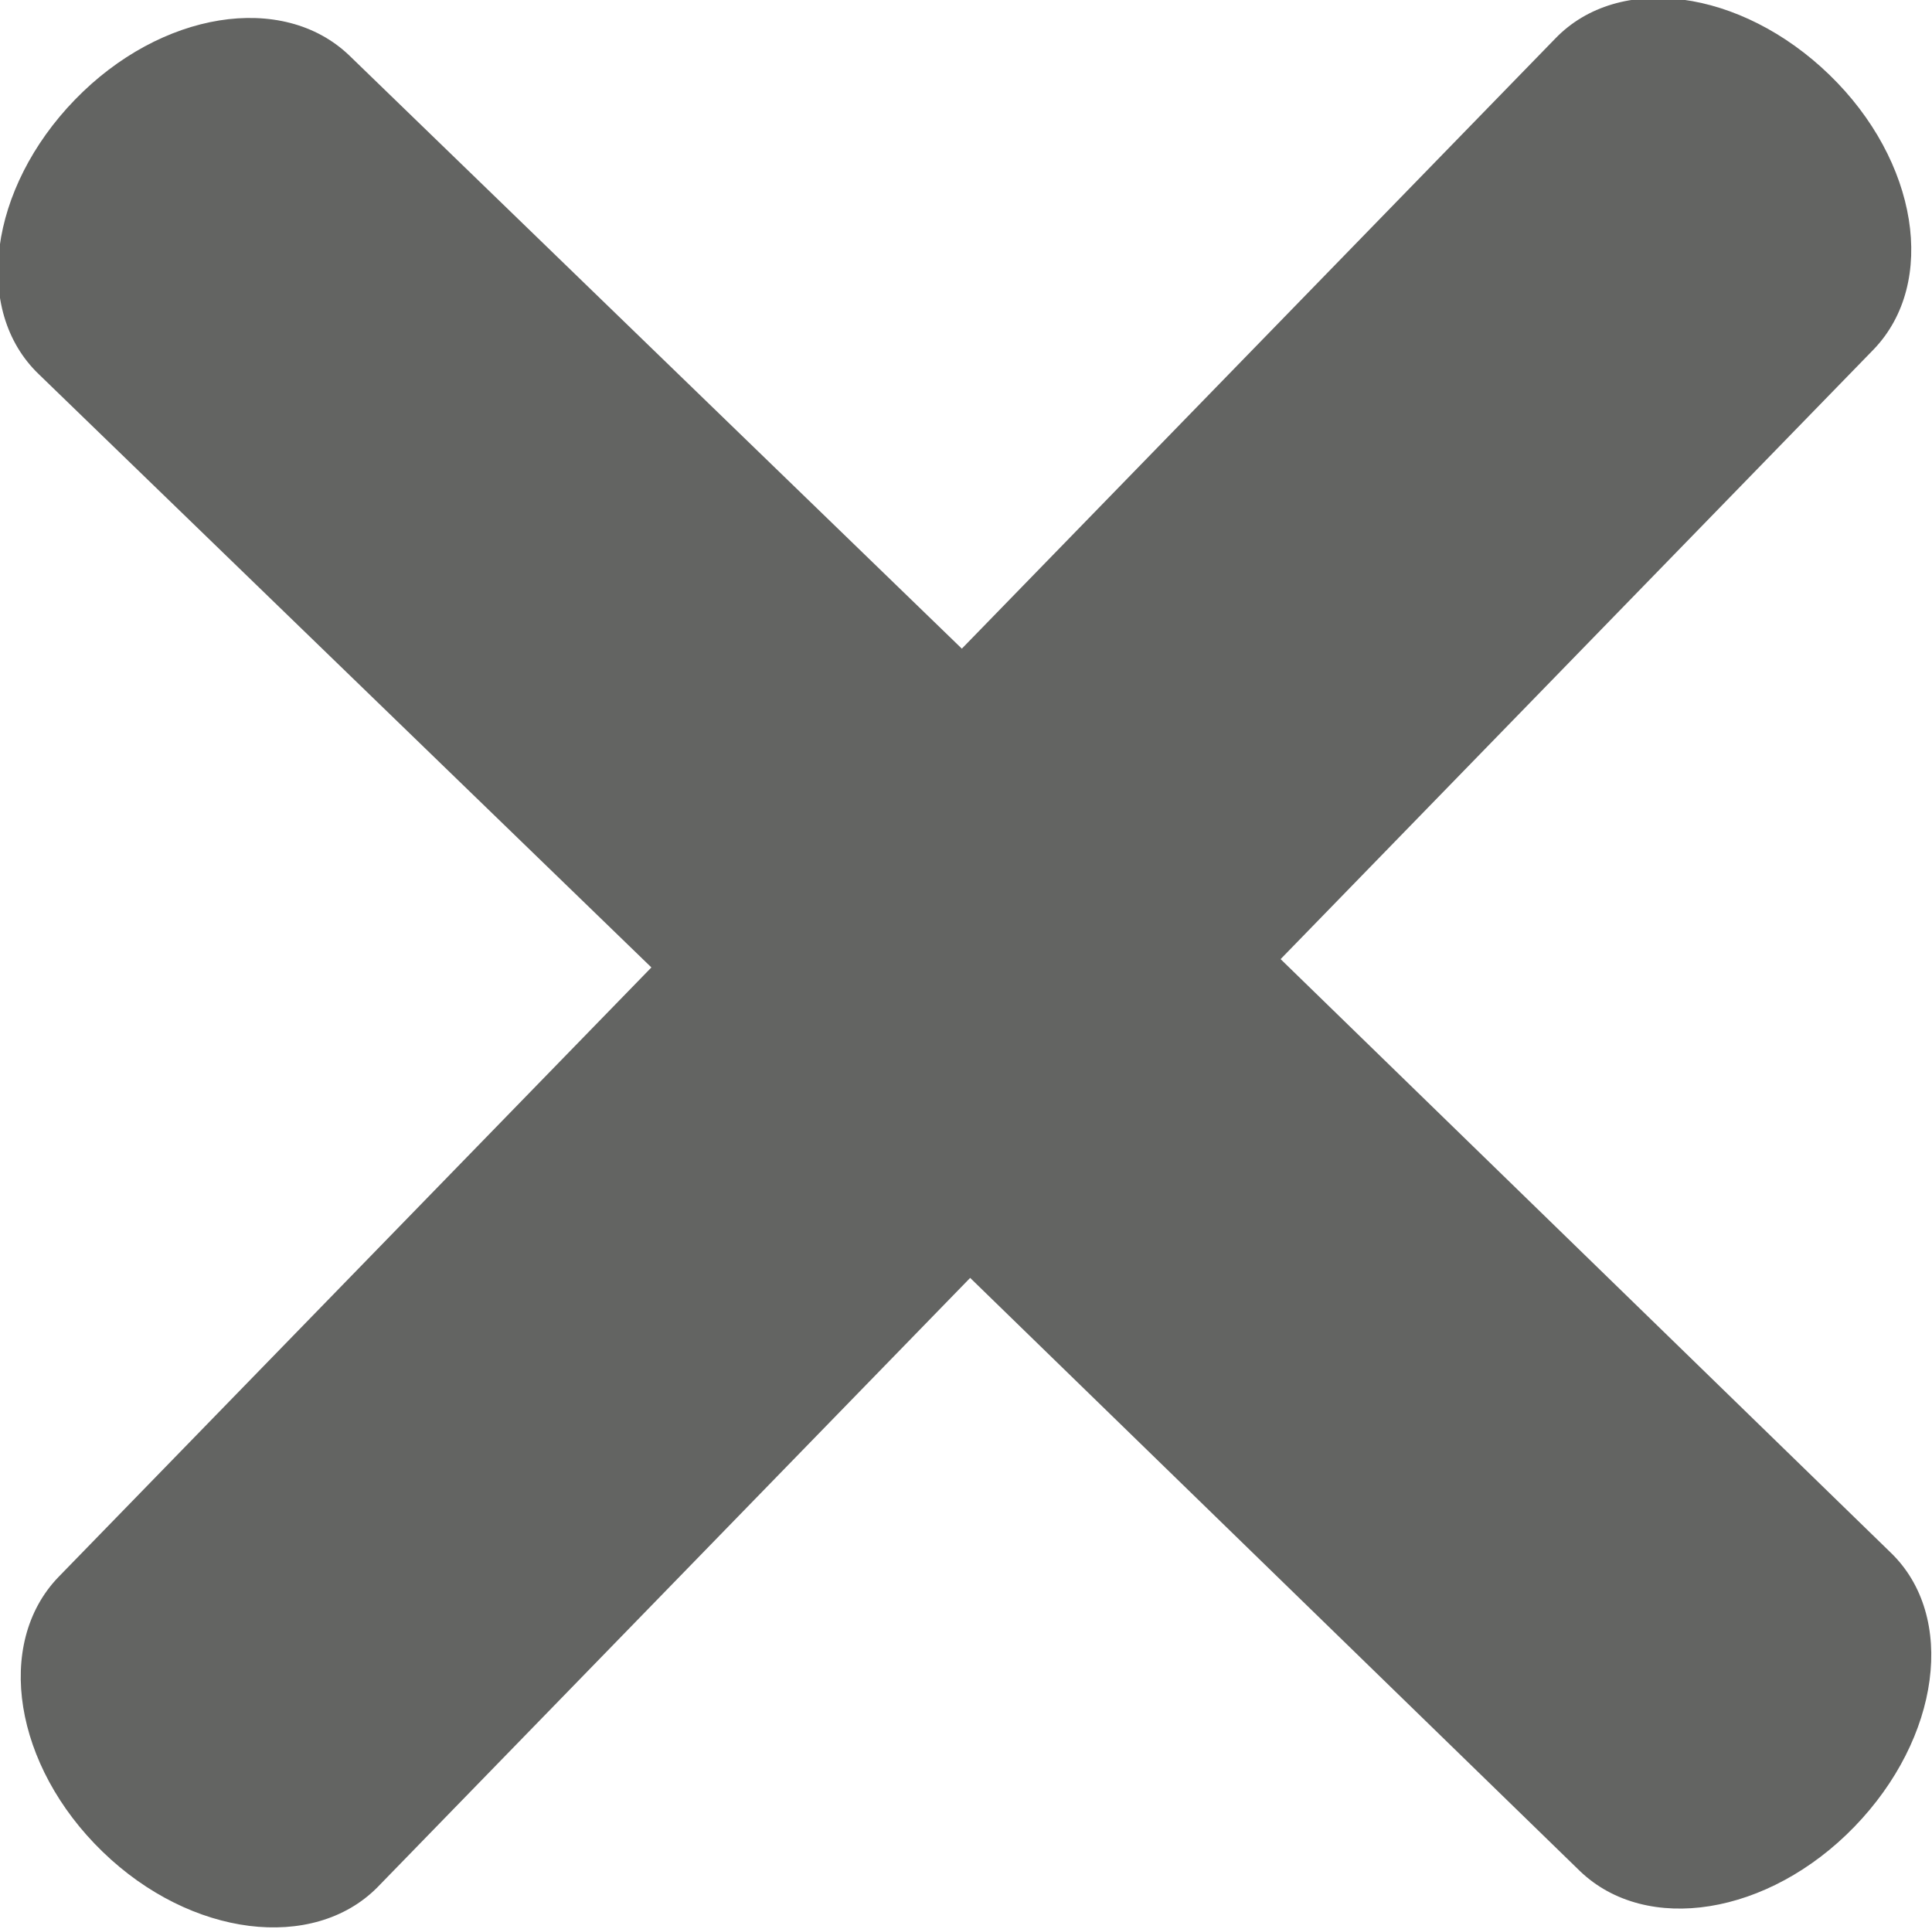 <?xml version="1.0" encoding="utf-8"?>
<!-- Generator: Adobe Illustrator 22.1.0, SVG Export Plug-In . SVG Version: 6.00 Build 0)  -->
<svg version="1.1" id="Слой_1" xmlns="http://www.w3.org/2000/svg" xmlns:xlink="http://www.w3.org/1999/xlink" x="0px" y="0px"
	 viewBox="0 0 69.7 69.6" style="enable-background:new 0 0 69.7 69.6;" xml:space="preserve">
<style type="text/css">
	.st0{fill:#636462;}
</style>
<title>Icons GS</title>
<path class="st0" d="M68.2,56l-22-21.4l21.4-22c2.3-2.4,1.6-6.8-1.6-9.9s-7.6-3.7-9.9-1.3l-21.4,22L12.6,2c-2.4-2.3-6.8-1.6-9.9,1.6
	s-3.7,7.6-1.3,9.9l22.1,21.4l-21.4,22c-2.3,2.4-1.6,6.8,1.6,9.9c3.2,3.1,7.6,3.6,9.9,1.3l21.4-22l22,21.4c2.4,2.3,6.8,1.6,9.9-1.6
	C70,62.7,70.6,58.3,68.2,56z"/>
</svg>

